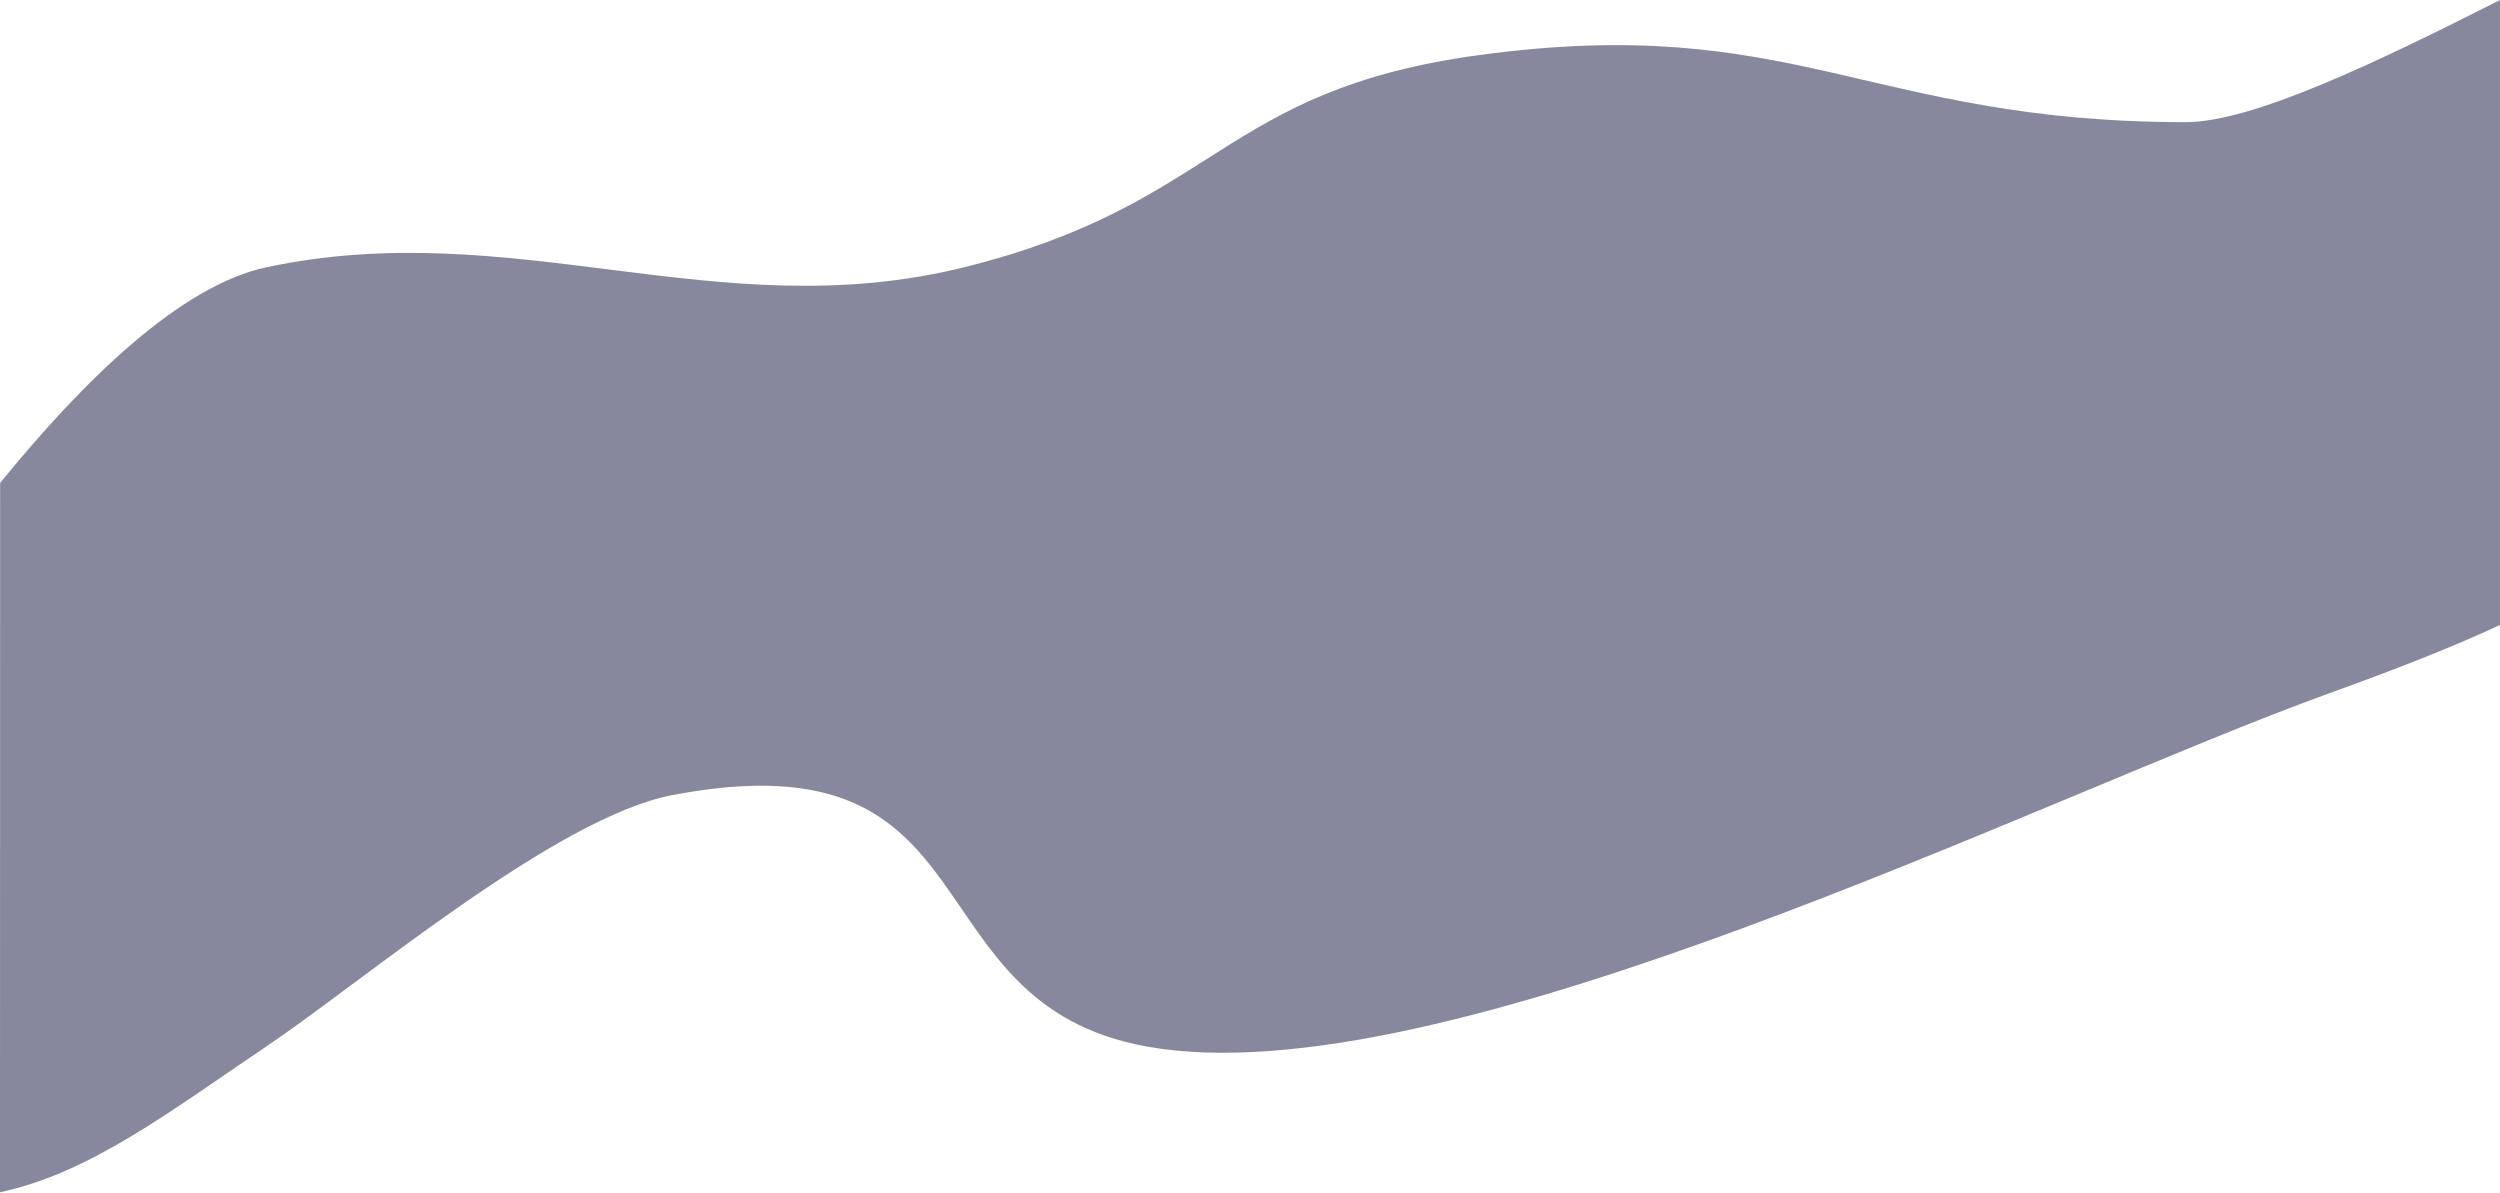 <svg width="1779" height="849" viewBox="0 0 1779 849" fill="none" xmlns="http://www.w3.org/2000/svg">
<path opacity="0.6" d="M685.922 190.219C511.232 233.556 365.211 152.639 189.467 190.219C128.843 203.182 59.958 269.965 0.085 343.706L0 848.422C64.287 834.586 119.627 791.766 189.467 744.706C258.557 698.152 395.63 581.605 478.5 565.784C712 521.206 644.271 713.594 816 744.706C1026.06 782.762 1453.74 566.878 1656.5 493.706C1706.75 475.573 1746.46 459.948 1779 444.706V0C1690.2 44.995 1602.56 86.925 1555.34 86.925C1329.44 86.924 1276.64 8.63 1052.39 39.207C868.177 64.324 867.117 145.267 685.922 190.219Z" fill="#373A5E"/>
</svg>
